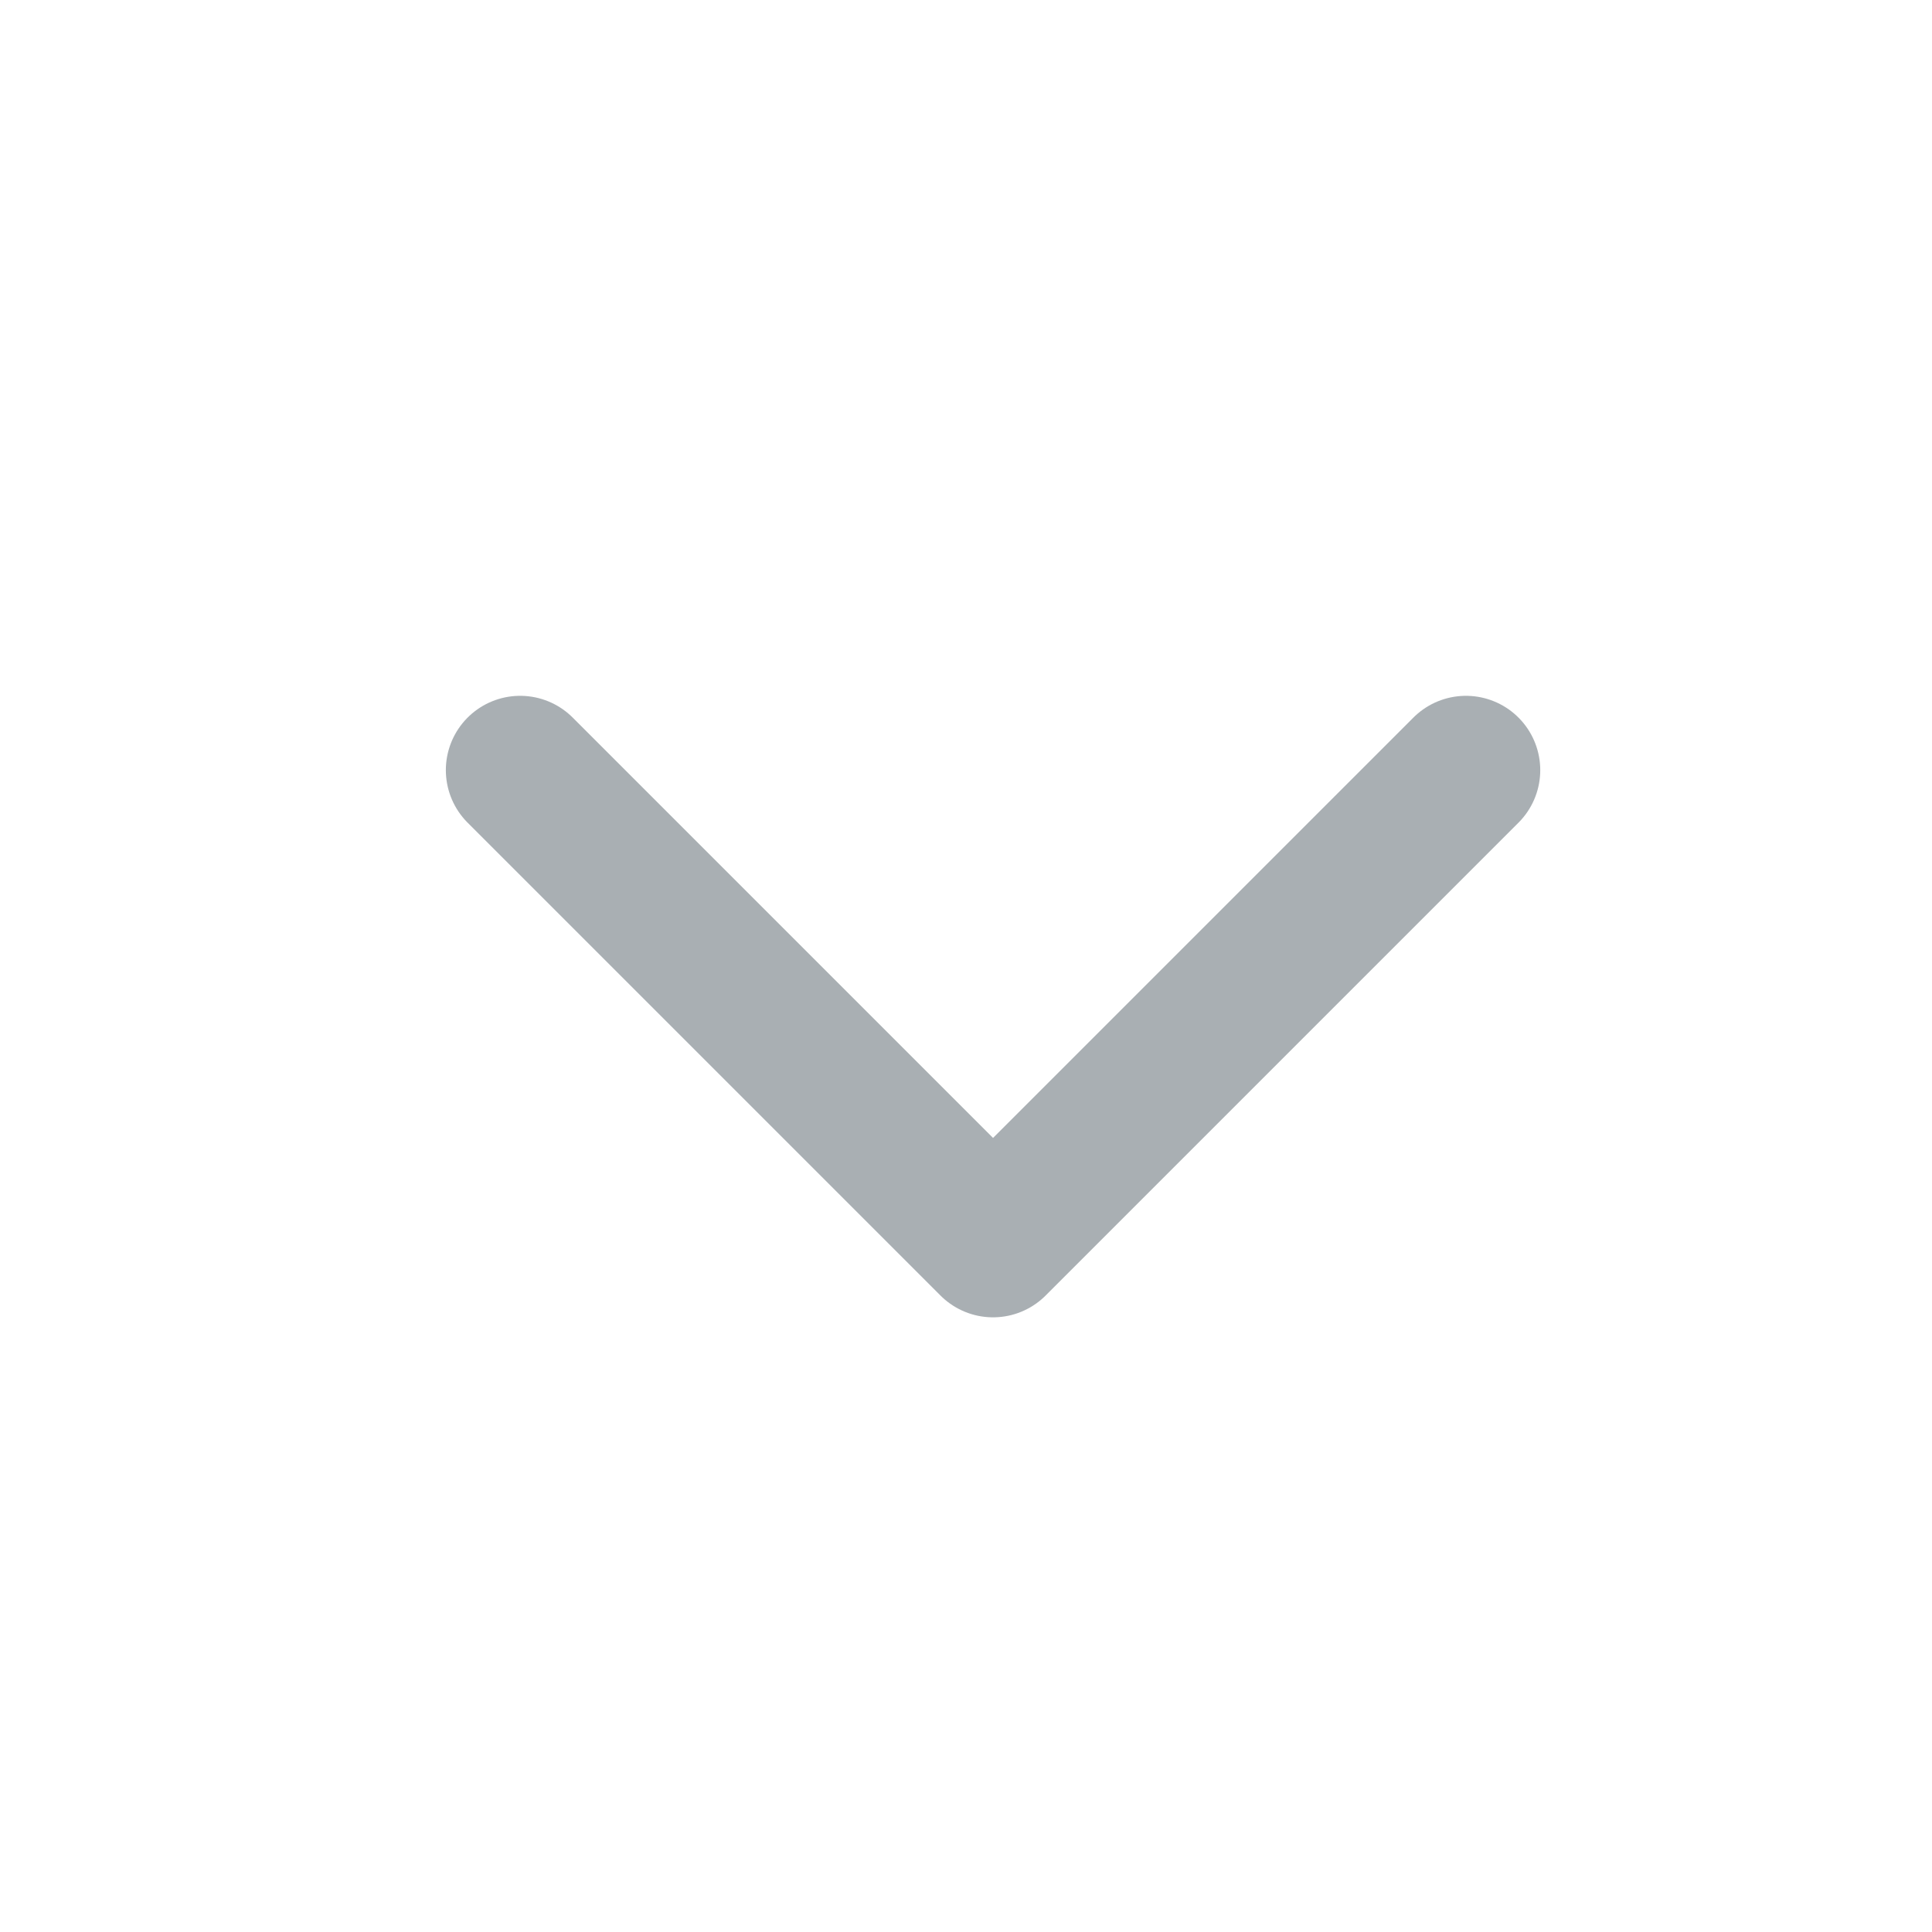 <svg width="26" height="26" viewBox="0 0 26 26" fill="none" xmlns="http://www.w3.org/2000/svg">
<path d="M19.728 10.364L13.364 16.728L7 10.364" stroke="#A9AFB3" stroke-width="2" stroke-linecap="round" stroke-linejoin="round"/>
</svg>
